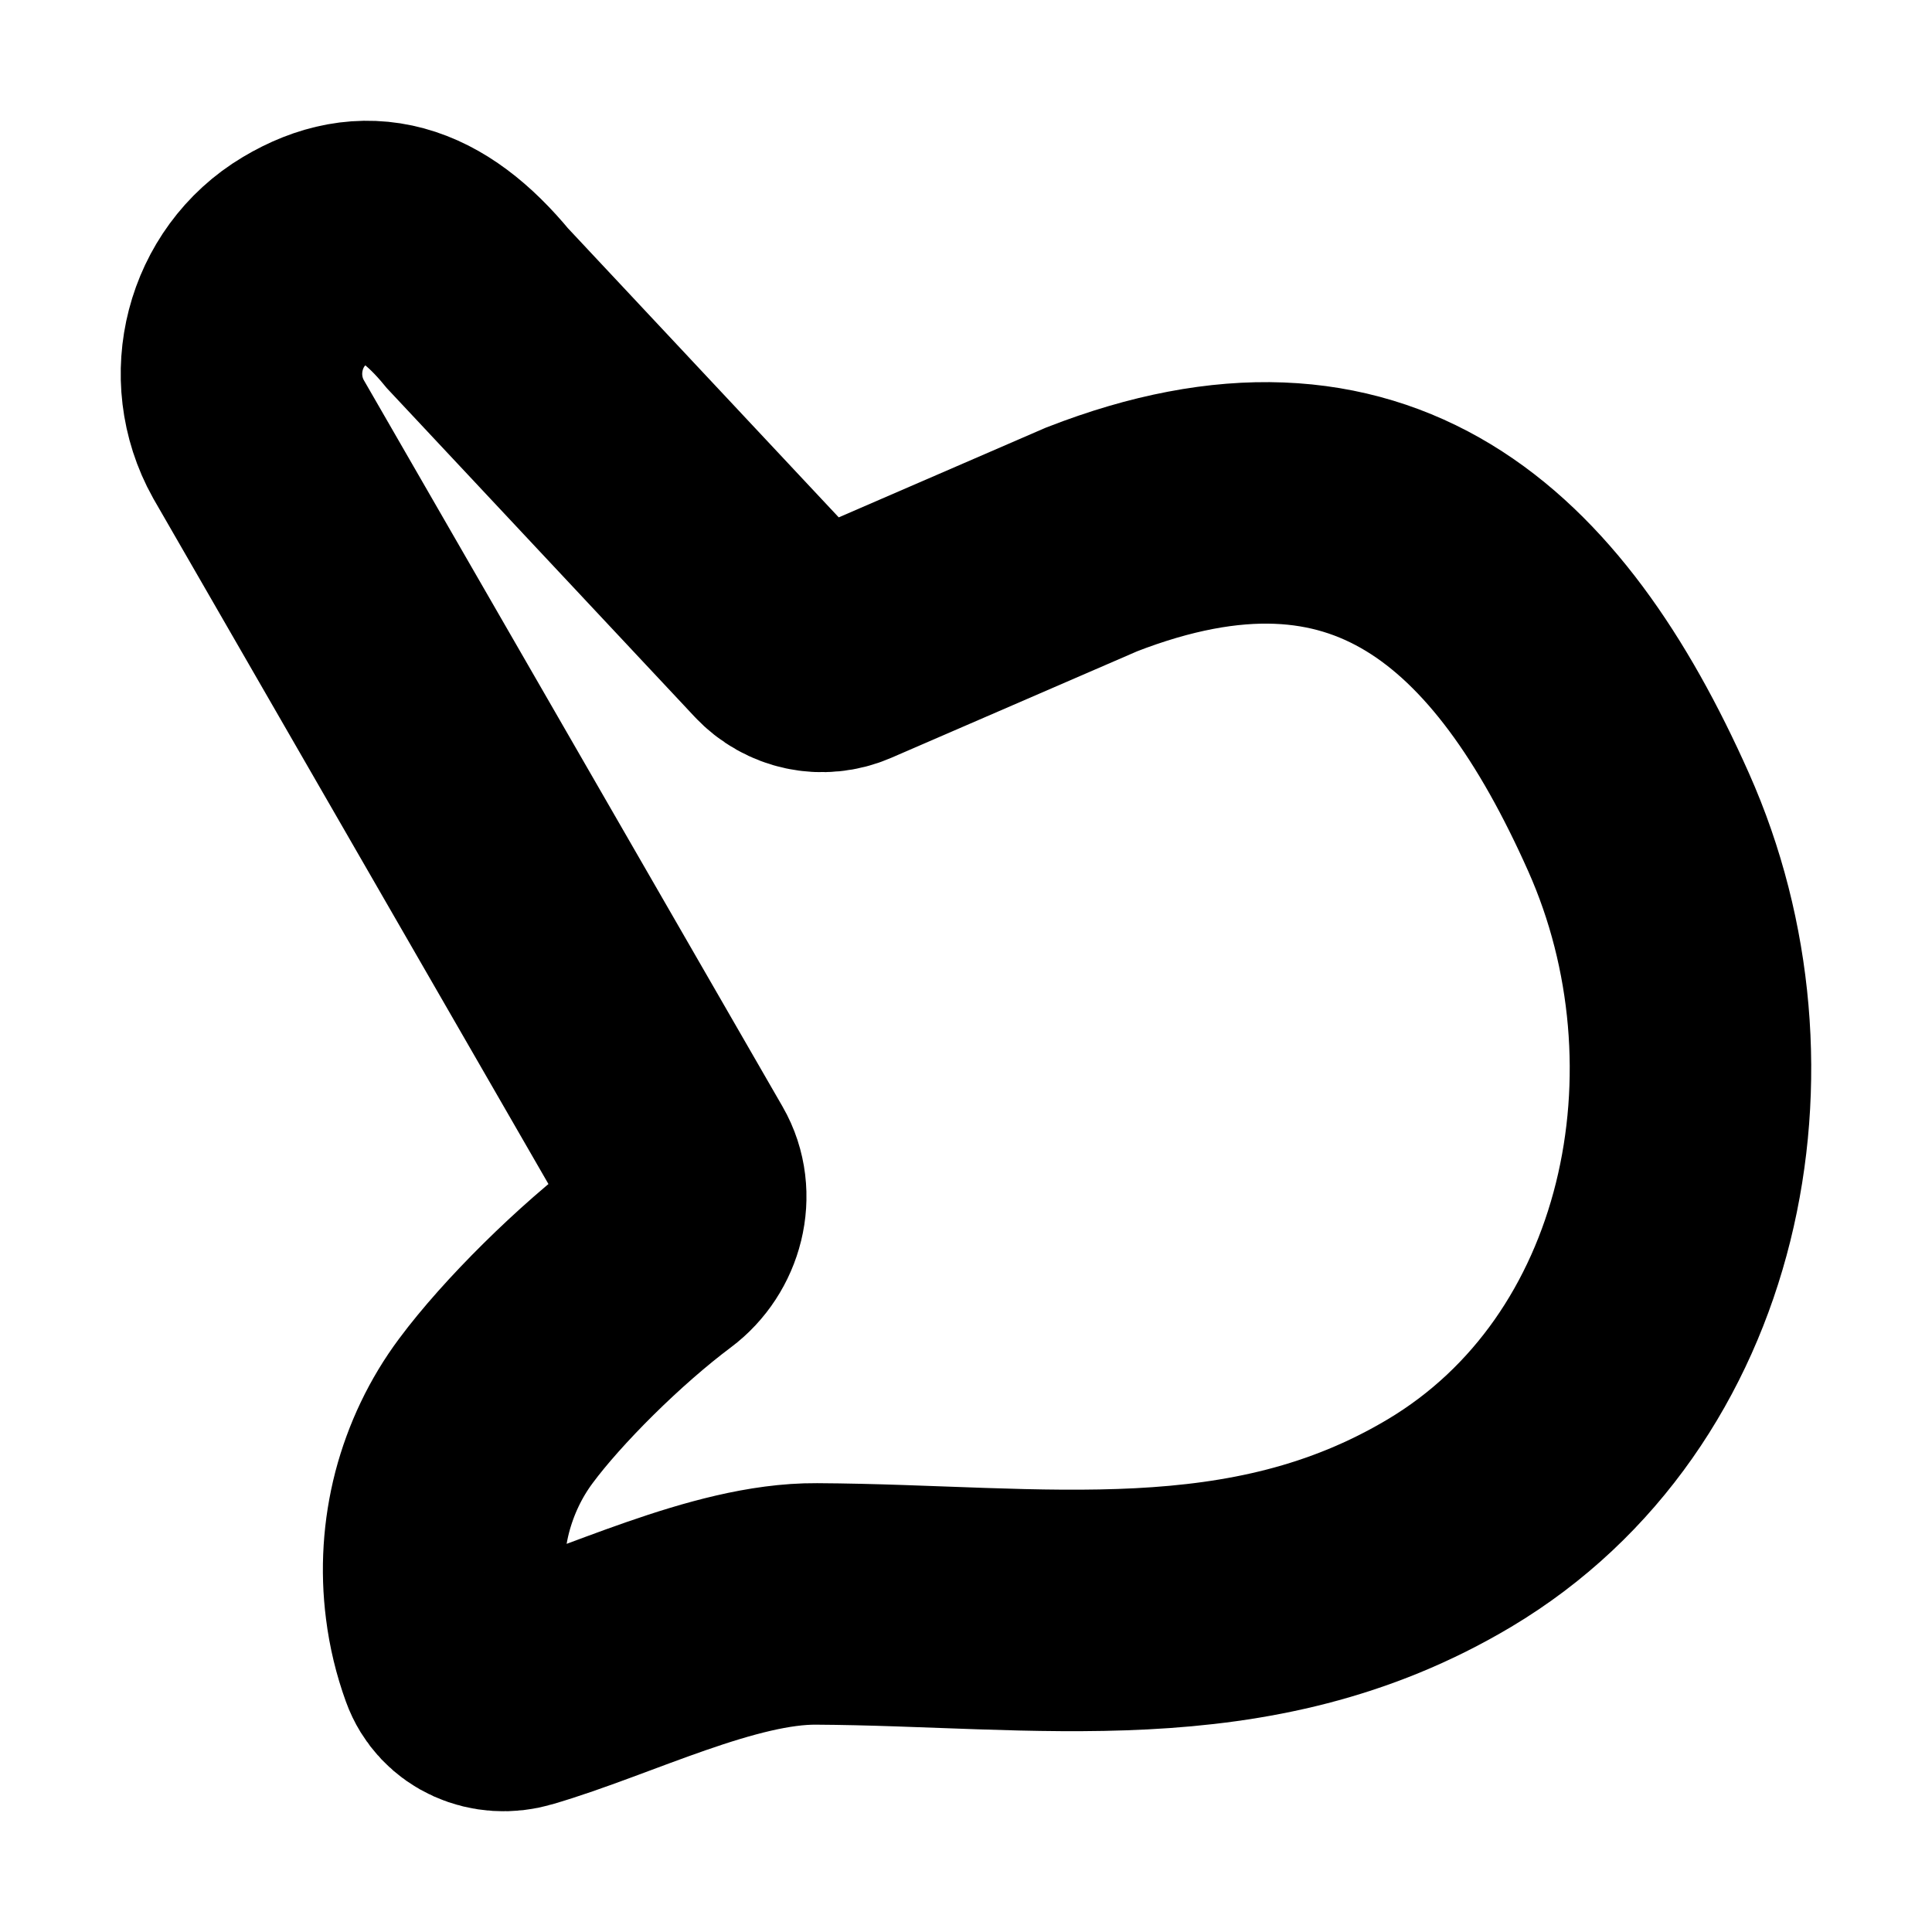 <svg width="16" height="16" viewBox="0 0 16 16" fill="none" xmlns="http://www.w3.org/2000/svg">
<rect width="16" height="16" fill="white"/>
<path d="M2.14 3.636C1.851 3.118 2.023 2.457 2.524 2.159C3.025 1.86 3.481 1.978 3.955 2.554L6.482 5.252C6.612 5.391 6.811 5.433 6.984 5.358L9.041 4.467C11.347 3.569 12.66 4.766 13.57 6.809C14.475 8.839 13.95 11.453 12.003 12.614C10.342 13.604 8.609 13.293 6.761 13.283C5.991 13.278 5.036 13.766 4.295 13.982C4.095 14.041 3.877 13.953 3.805 13.752C3.75 13.6 3.712 13.443 3.692 13.282C3.656 13.001 3.674 12.715 3.745 12.44C3.817 12.166 3.939 11.909 4.107 11.684C4.406 11.281 4.964 10.724 5.452 10.359C5.665 10.2 5.748 9.895 5.614 9.663L2.14 3.636Z" stroke="black" stroke-width="2"/>
</svg>
